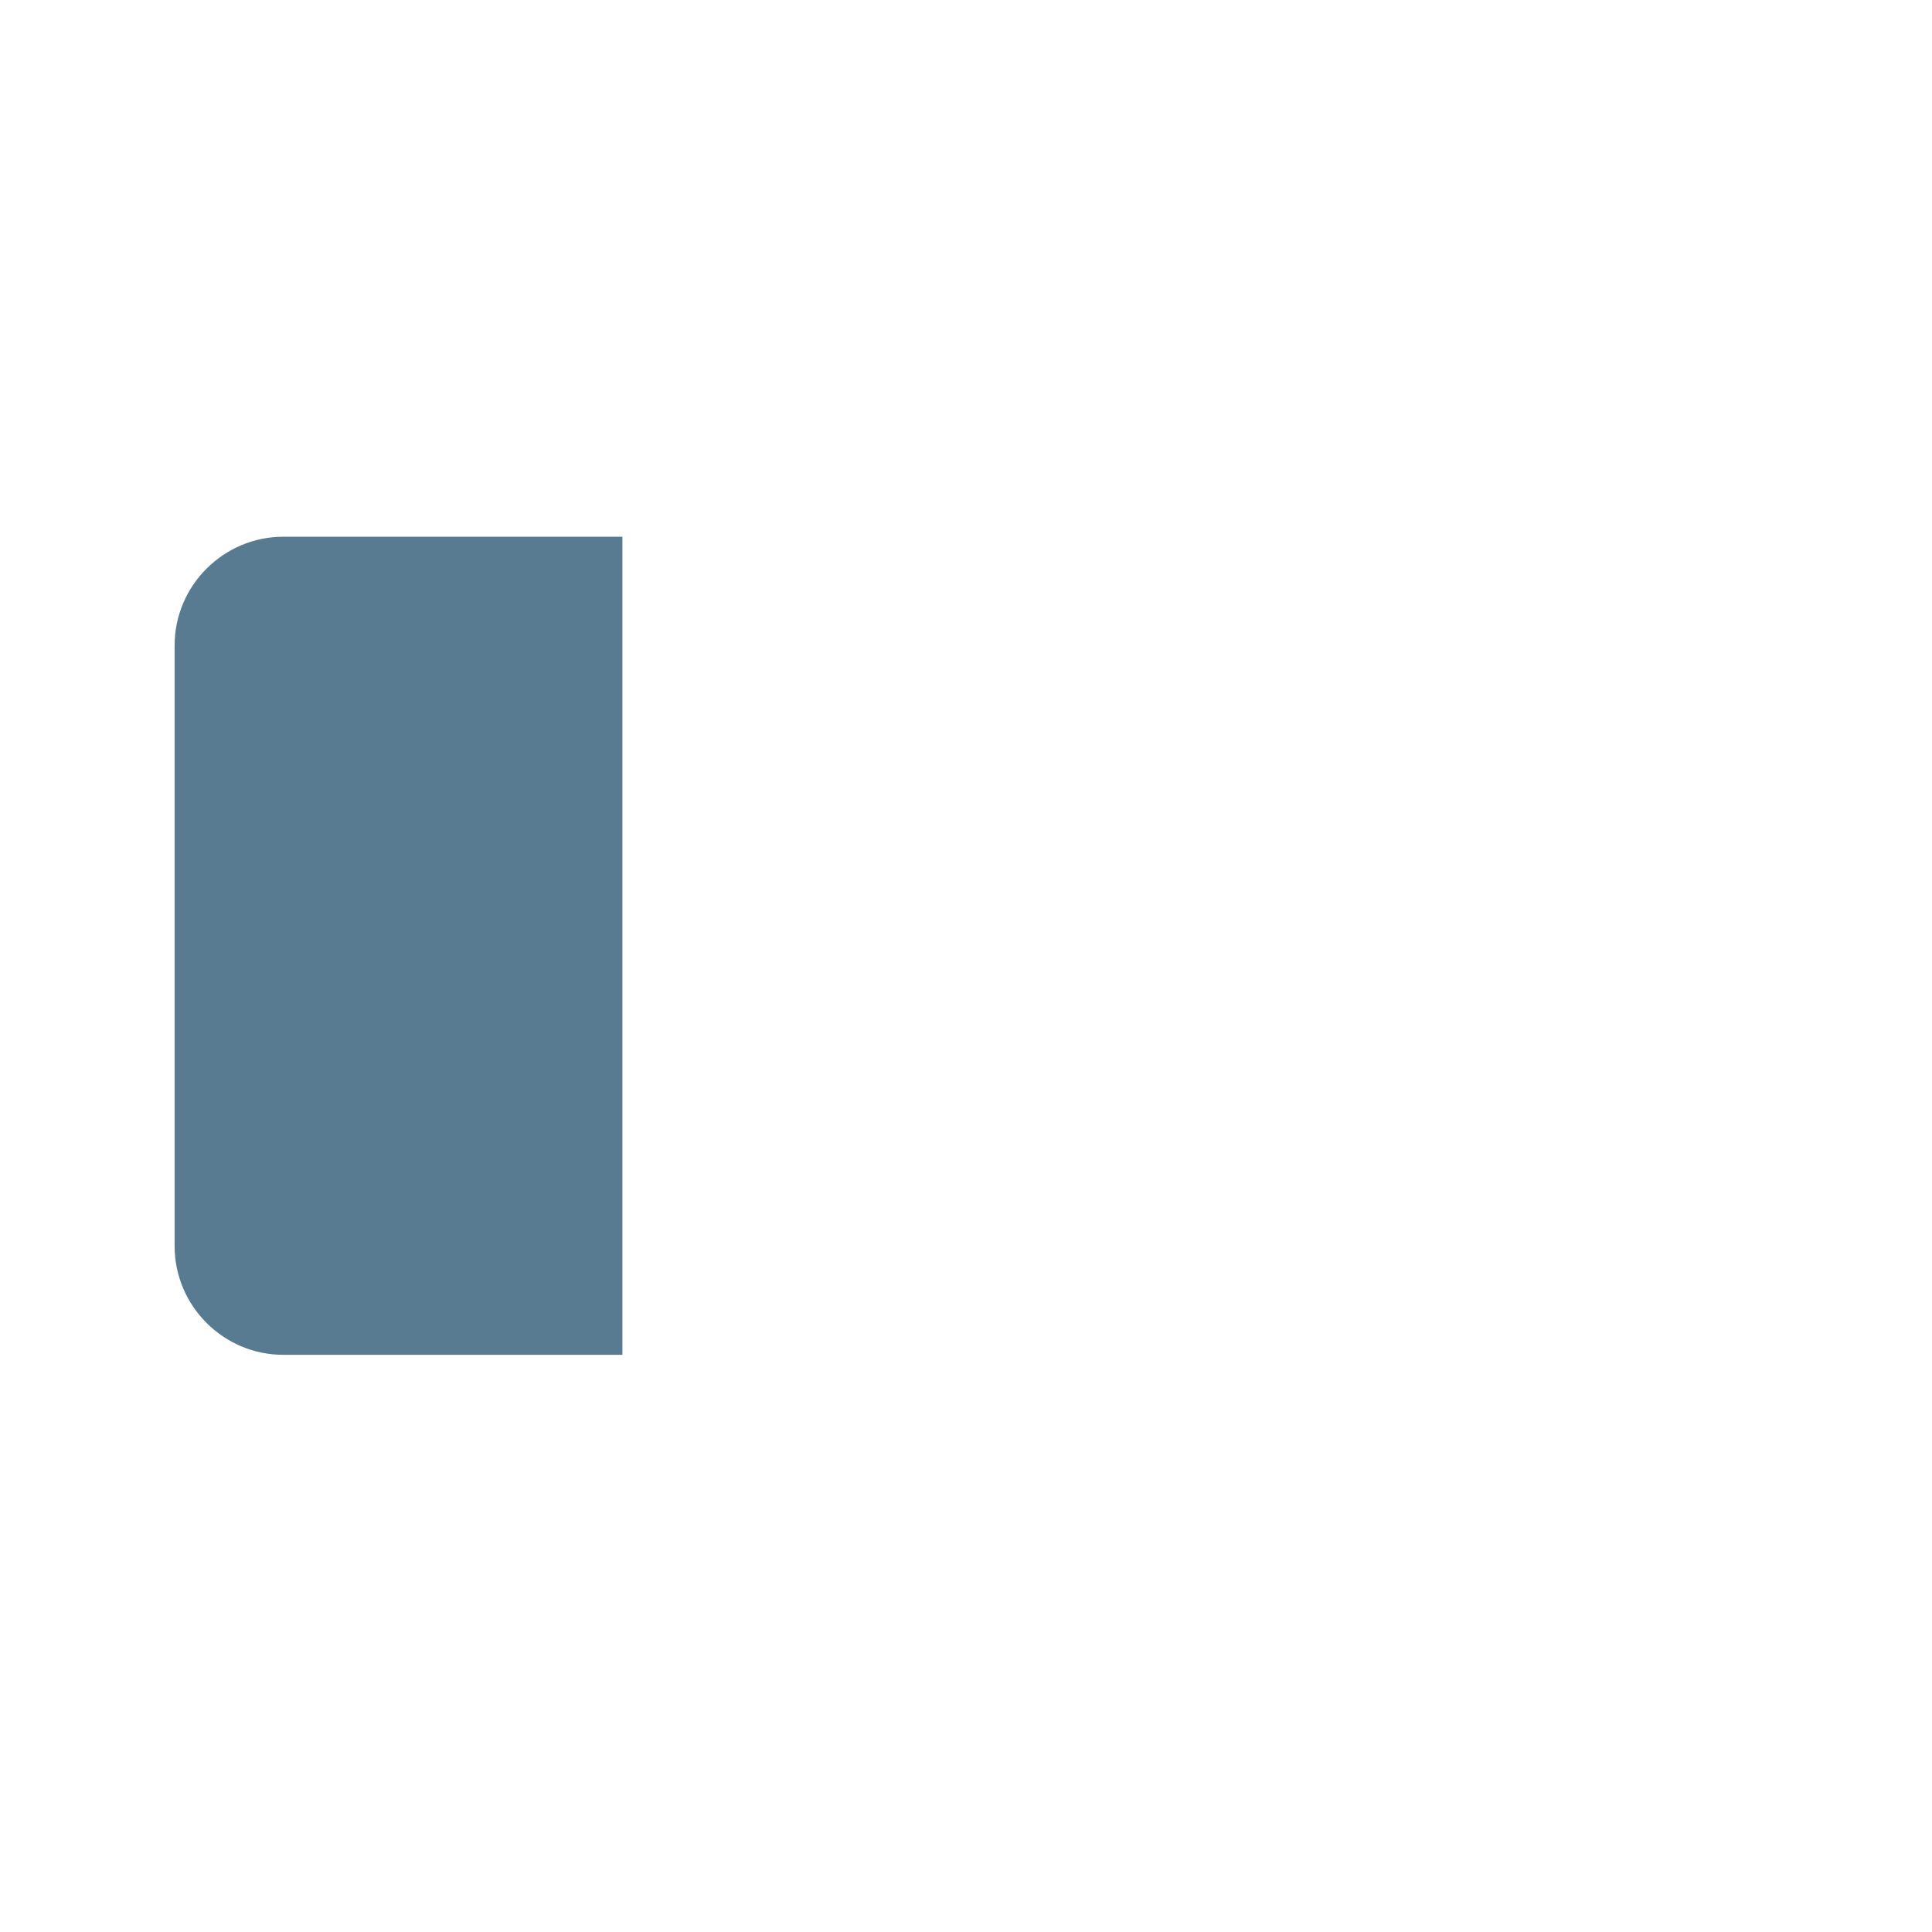 <?xml version="1.0" encoding="iso-8859-1"?>
<!-- Generator: Adobe Illustrator 18.1.1, SVG Export Plug-In . SVG Version: 6.00 Build 0)  -->
<!DOCTYPE svg PUBLIC "-//W3C//DTD SVG 1.1//EN" "http://www.w3.org/Graphics/SVG/1.1/DTD/svg11.dtd">
<svg version="1.1" xmlns="http://www.w3.org/2000/svg" xmlns:xlink="http://www.w3.org/1999/xlink" x="0px" y="0px"
	 viewBox="0 0 512 512" enable-background="new 0 0 512 512" xml:space="preserve">
<g id="Layer_3">
	<path fill="#597B91" d="M164.943,359.044H75.074c-15.84,0-28.8-12.96-28.8-28.8V171.038c0-15.84,12.96-28.8,28.8-28.8h89.869
		V359.044z"/>
</g>
<g id="Layer_1">
</g>
</svg>
